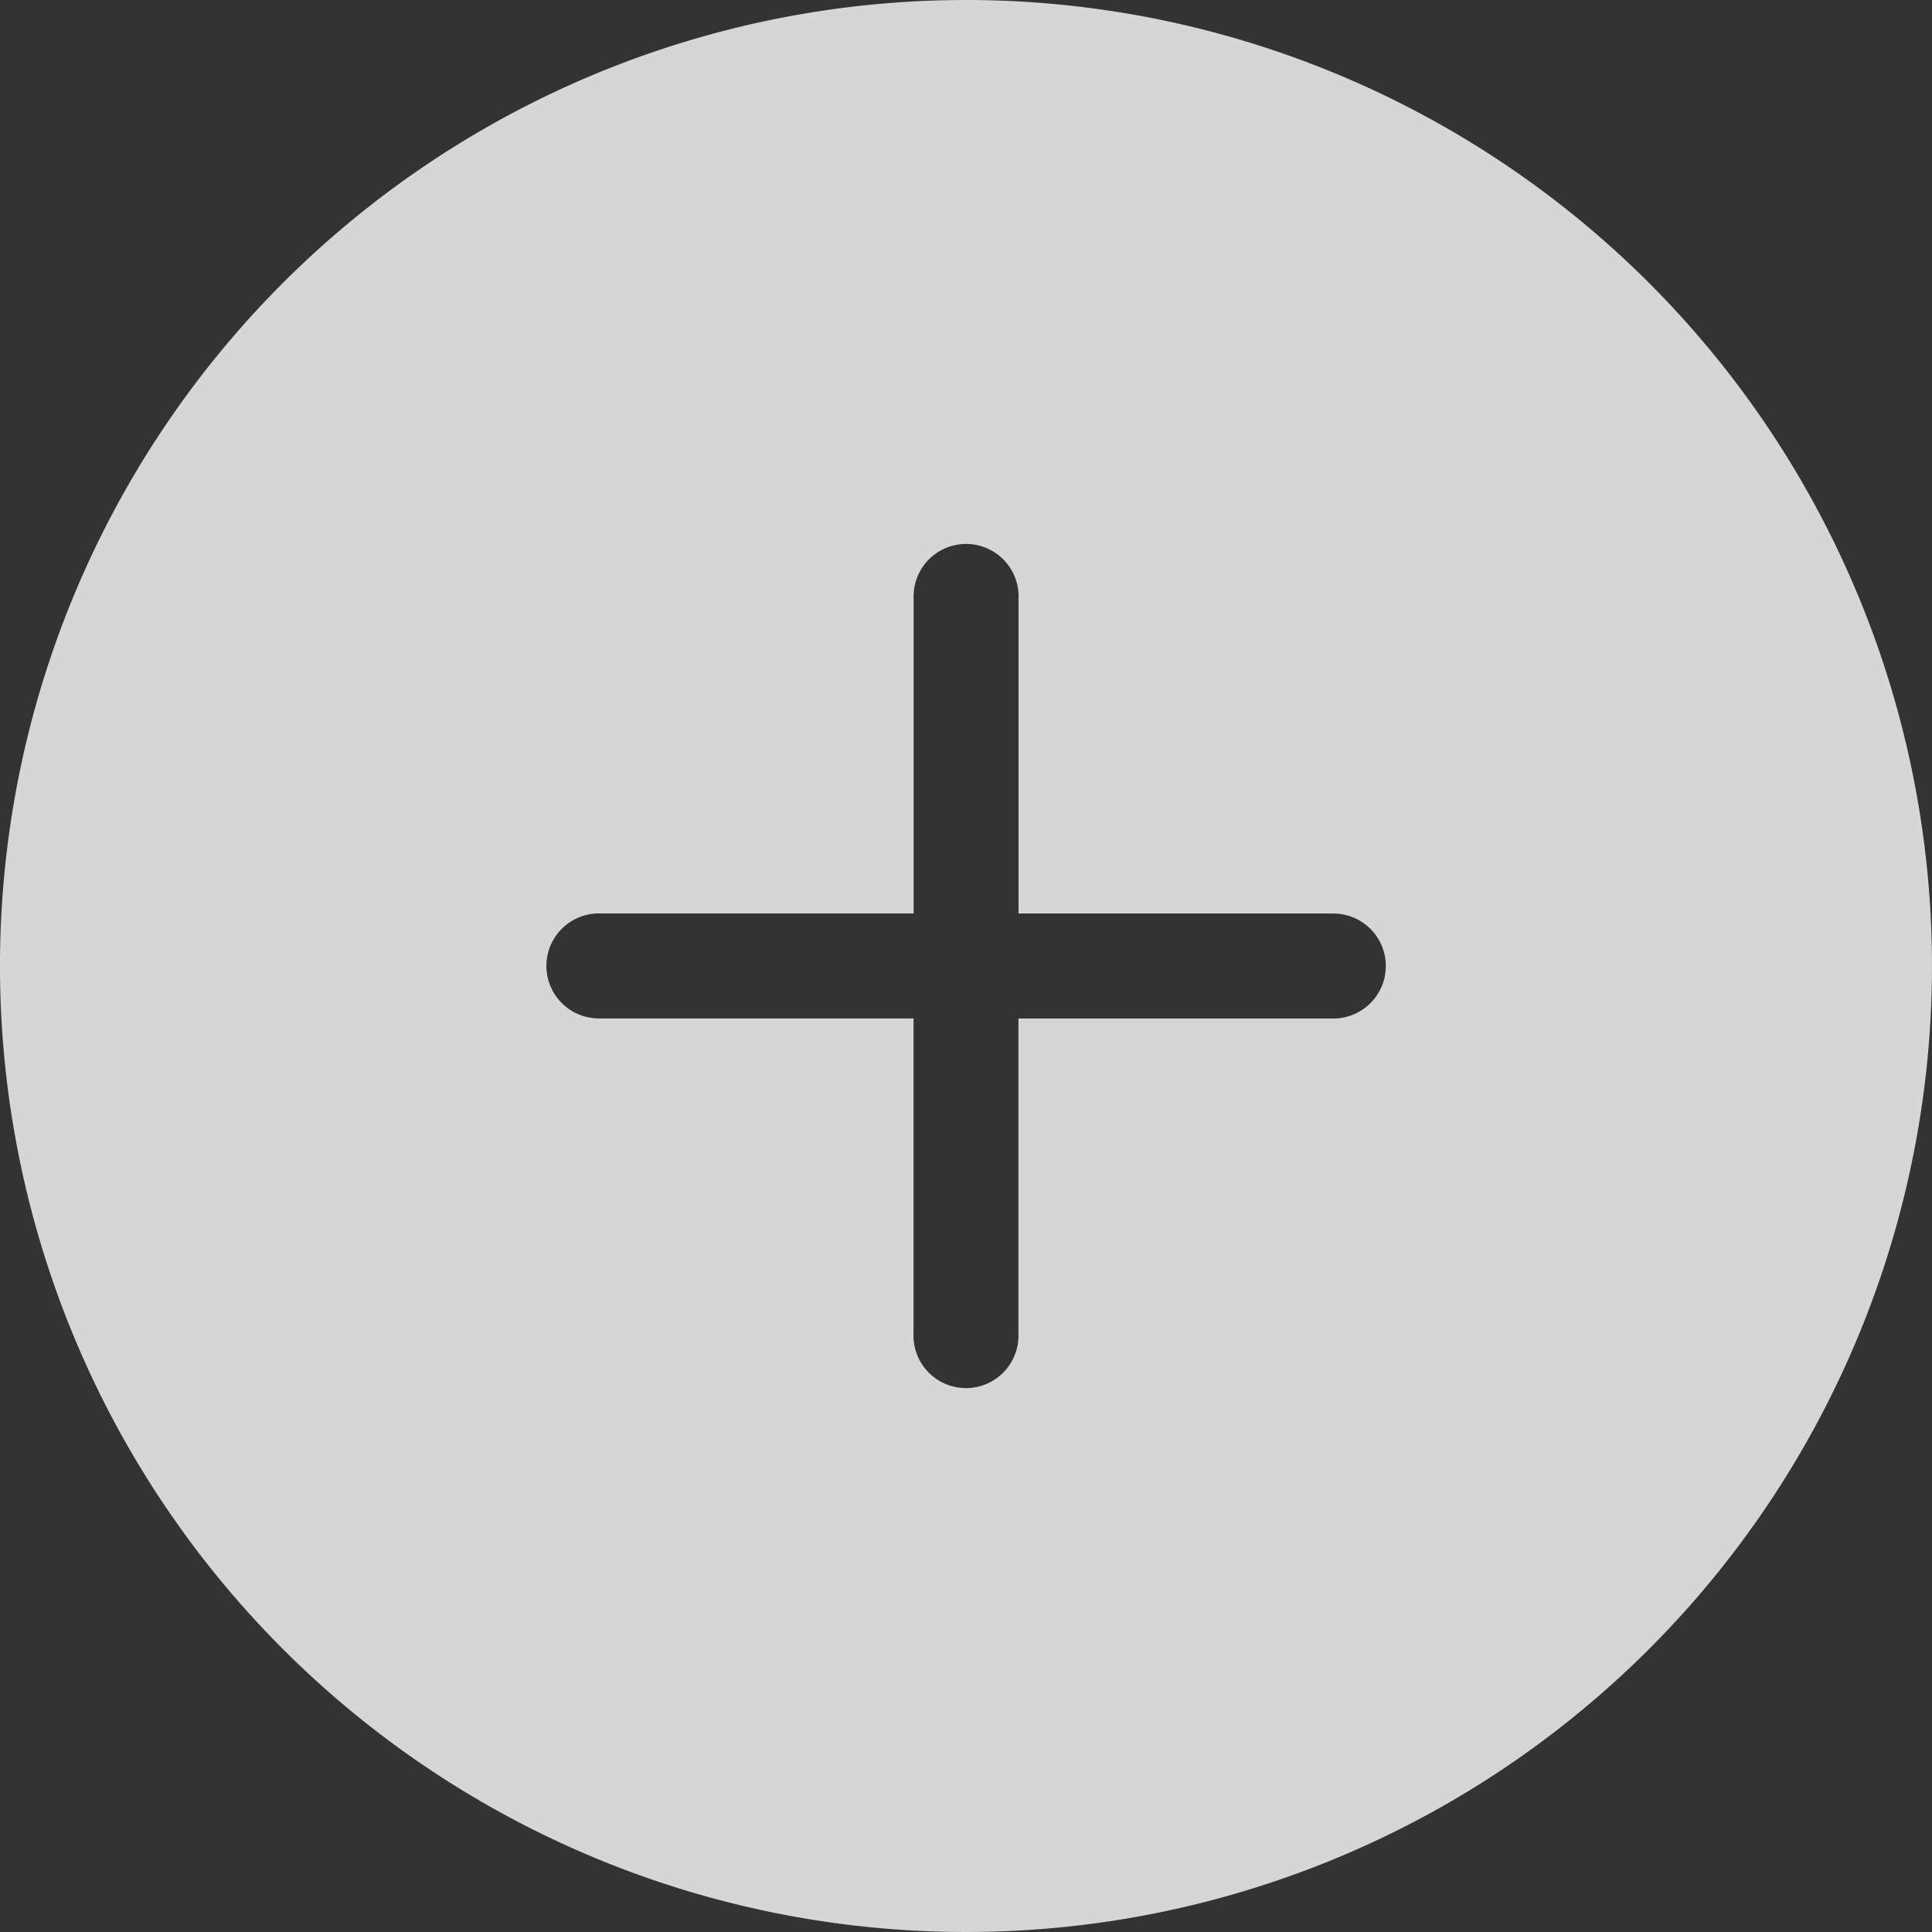 <svg xmlns="http://www.w3.org/2000/svg" width="92" height="91.999" viewBox="0 0 92 91.999">
  <rect x="0" y="0" width="92" height="91.999" fill="#333333" stroke="none"/>
  <g id="ADD_ITEM_92" data-name="ADD ITEM 92" transform="translate(-4448.481 -586.322)" opacity="0.8">
    <path id="패스_1150" data-name="패스 1150" d="M4494.48,586.322a46,46,0,1,0,46,46A46,46,0,0,0,4494.48,586.322Zm17.487,48.5h-14.989v14.988a2.5,2.5,0,1,1-4.995,0V634.819H4477a2.5,2.5,0,0,1,0-5h14.988V614.836a2.5,2.5,0,1,1,4.995,0v14.987h14.989a2.5,2.5,0,0,1,0,5Z" transform="translate(0 0)" fill="#fff"/>
  </g>
</svg>
